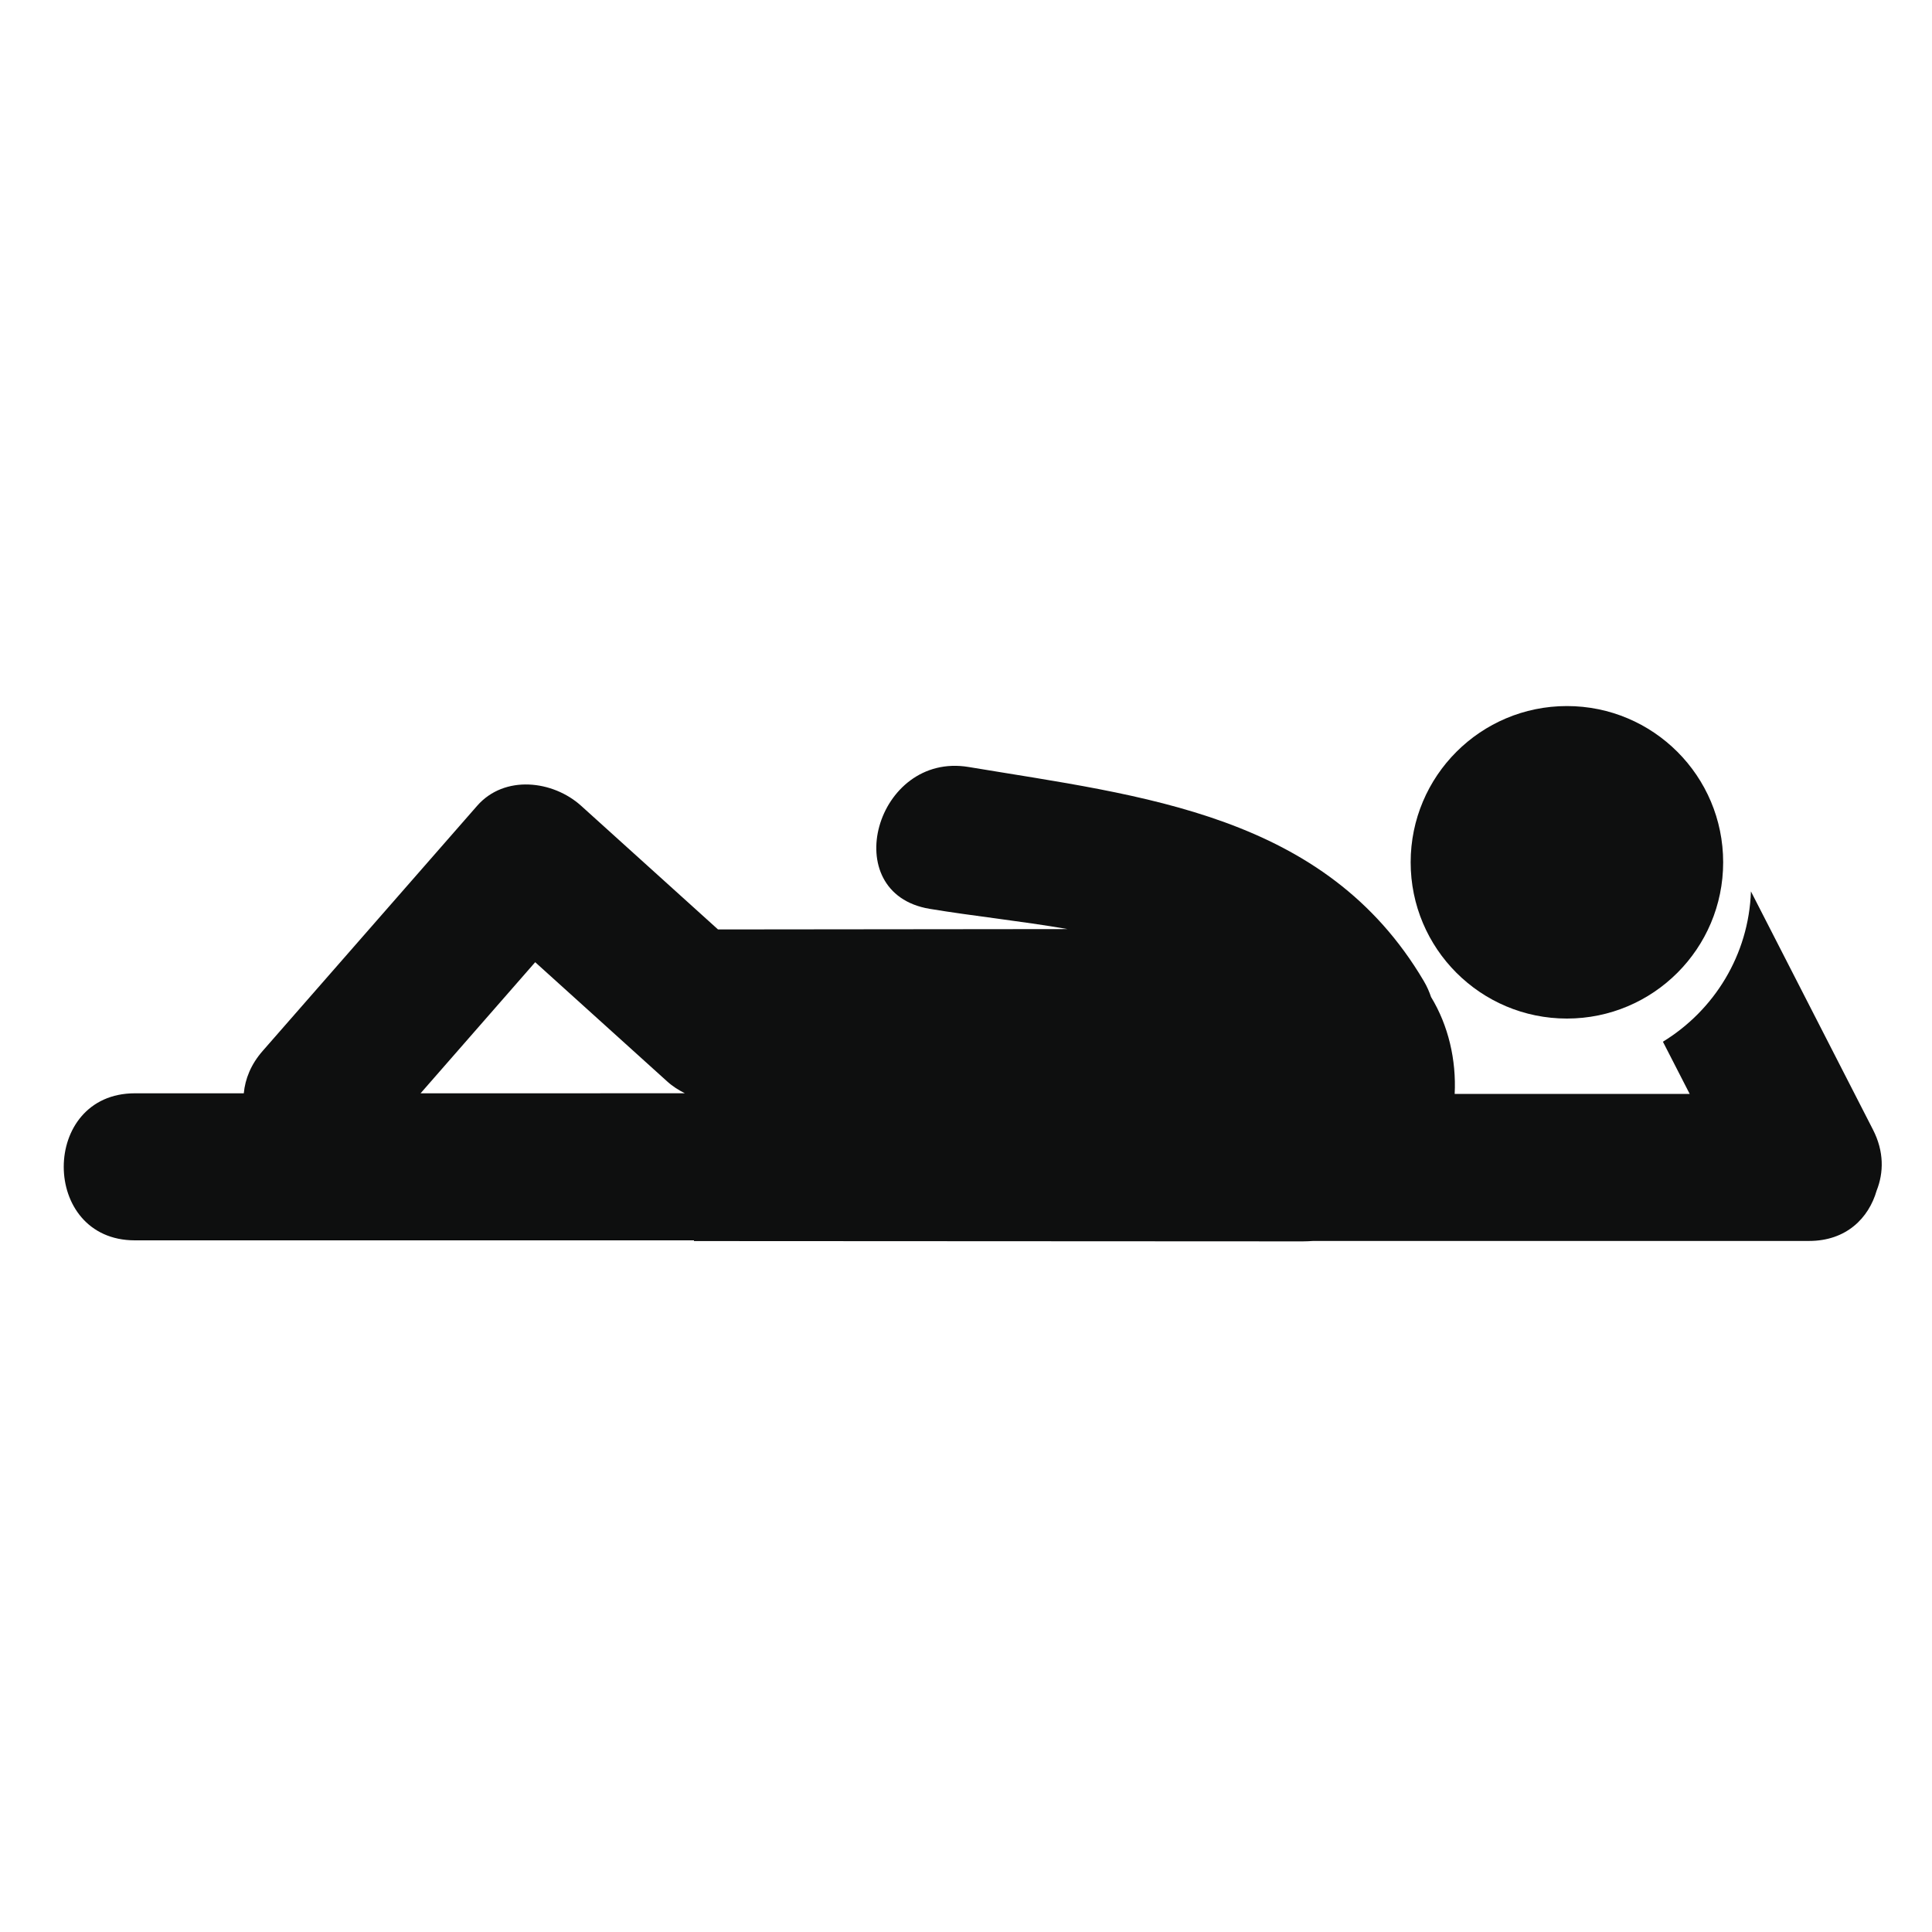 <svg xmlns="http://www.w3.org/2000/svg" xmlns:xlink="http://www.w3.org/1999/xlink" id="Capa_1" width="64" height="64" x="0" y="0" enable-background="new 0 0 64 64" version="1.1" viewBox="0 0 64 64" xml:space="preserve"><g><path fill="#0E0F0F" d="M62.045,37.422c-1.347-2.631-2.693-5.262-4.043-7.893c-0.072,2.109-1.223,3.944-2.916,4.979 c0.296,0.575,0.591,1.151,0.887,1.729c-2.597,0-5.189,0-7.785,0c0.056-1.125-0.207-2.264-0.783-3.211 c-0.059-0.174-0.135-0.352-0.24-0.528c-3.266-5.537-9.305-6.127-15.076-7.09c-3.073-0.513-4.388,4.181-1.296,4.698 c1.434,0.239,3.017,0.402,4.574,0.671l-11.582,0.012c-1.511-1.365-3.022-2.73-4.534-4.096c-0.934-0.843-2.538-1.036-3.445,0 c-2.368,2.707-4.736,5.413-7.105,8.121c-0.388,0.442-0.581,0.928-0.625,1.403c-1.203,0-2.406,0-3.608,0 c-3.142,0-3.142,4.871,0,4.871c6.174,0,12.347,0,18.521,0v0.024l20.167,0.01c0.119,0.001,0.232-0.008,0.351-0.014 c5.394,0,10.787,0,16.181,0c0.035,0,0.069,0,0.104,0c0.046,0,0.091,0,0.135,0c1.234,0,1.977-0.756,2.24-1.67 C62.402,38.846,62.416,38.146,62.045,37.422z M13.932,36.217c1.265-1.449,2.531-2.896,3.797-4.343 c1.457,1.315,2.912,2.631,4.368,3.946c0.19,0.173,0.389,0.294,0.59,0.396C19.769,36.217,16.85,36.217,13.932,36.217z"/><circle cx="51.906" cy="28.565" r="5.176" fill="#0E0F0F"/></g></svg>